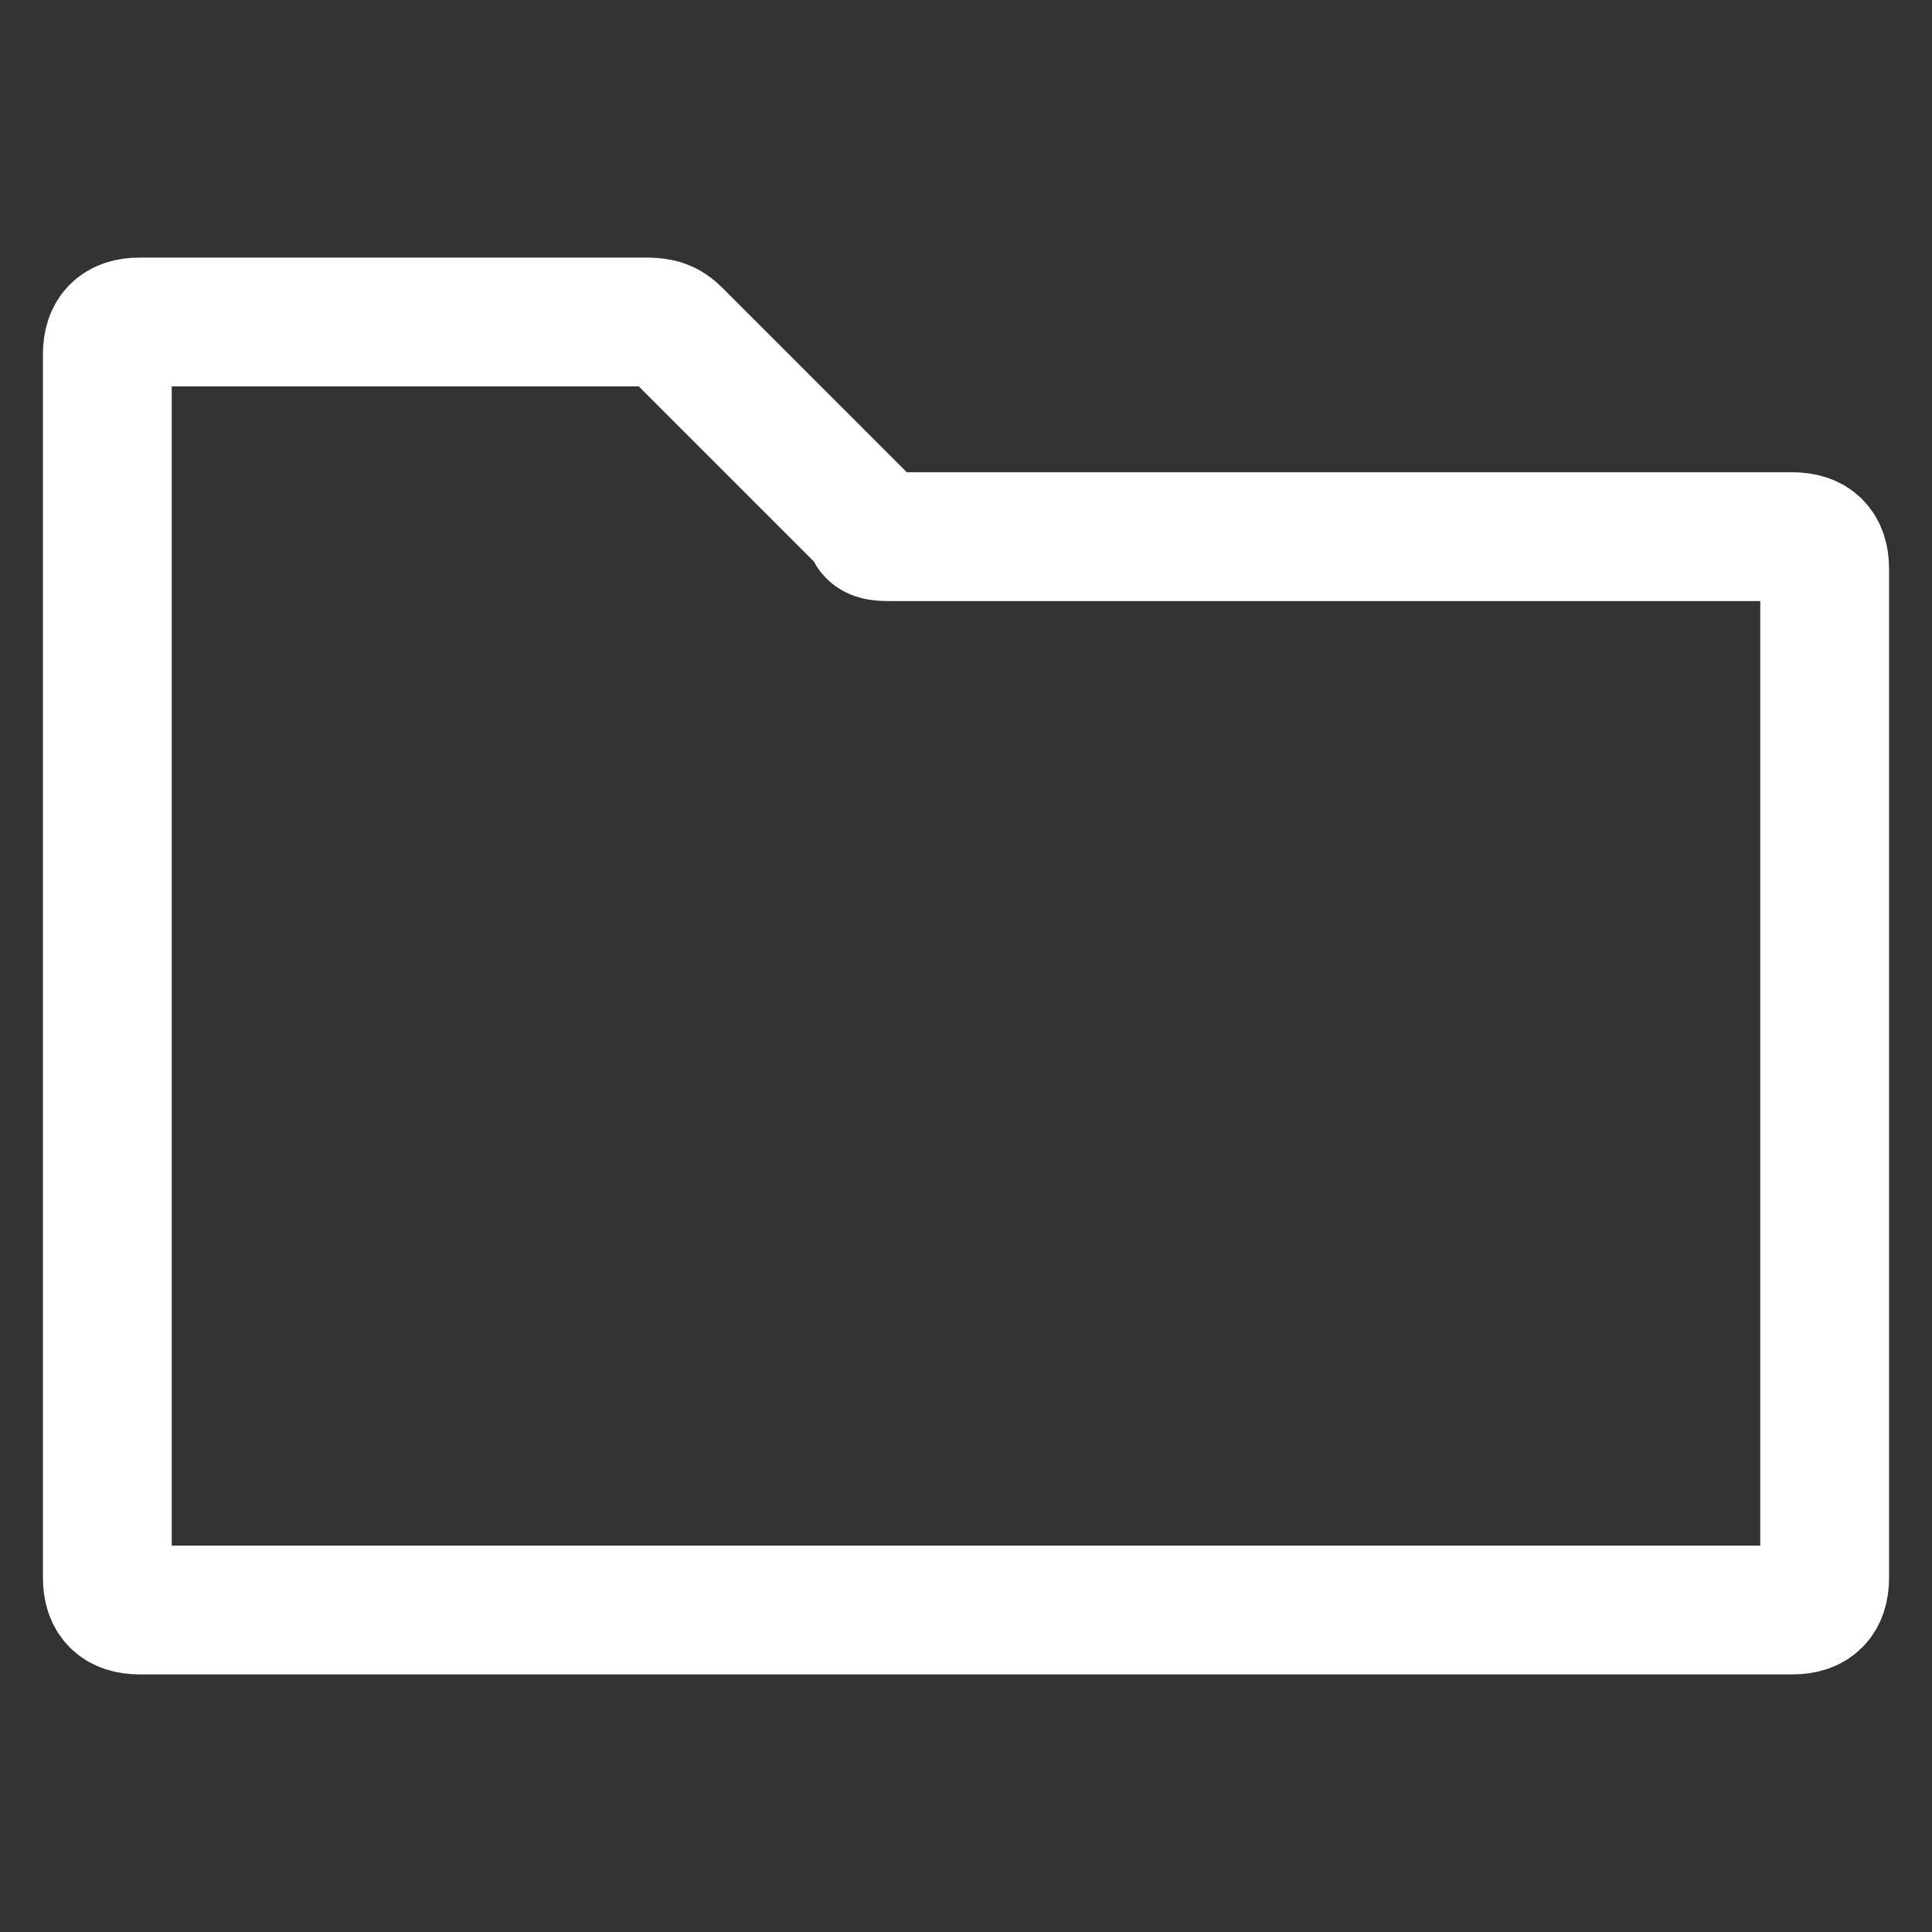 <svg width="18" height="18" viewBox="0 0 18 18" fill="none" xmlns="http://www.w3.org/2000/svg">
<rect x="0" y="0" width="18" height="18" fill="#333333" stroke="none"/>
<path d="M1 3.3V14.7C1 14.9 1.1 15 1.3 15H16.7C16.9 15 17 14.9 17 14.7V5.3C17 5.1 16.9 5 16.7 5H8.3C8.2 5 8.1 5 8.1 4.9L6.3 3.1C6.2 3 6.1 3 6 3H1.3C1.1 3 1 3.1 1 3.3Z" stroke="white" stroke-width="1.2" stroke-linecap="round" stroke-linejoin="round"/>
</svg>
